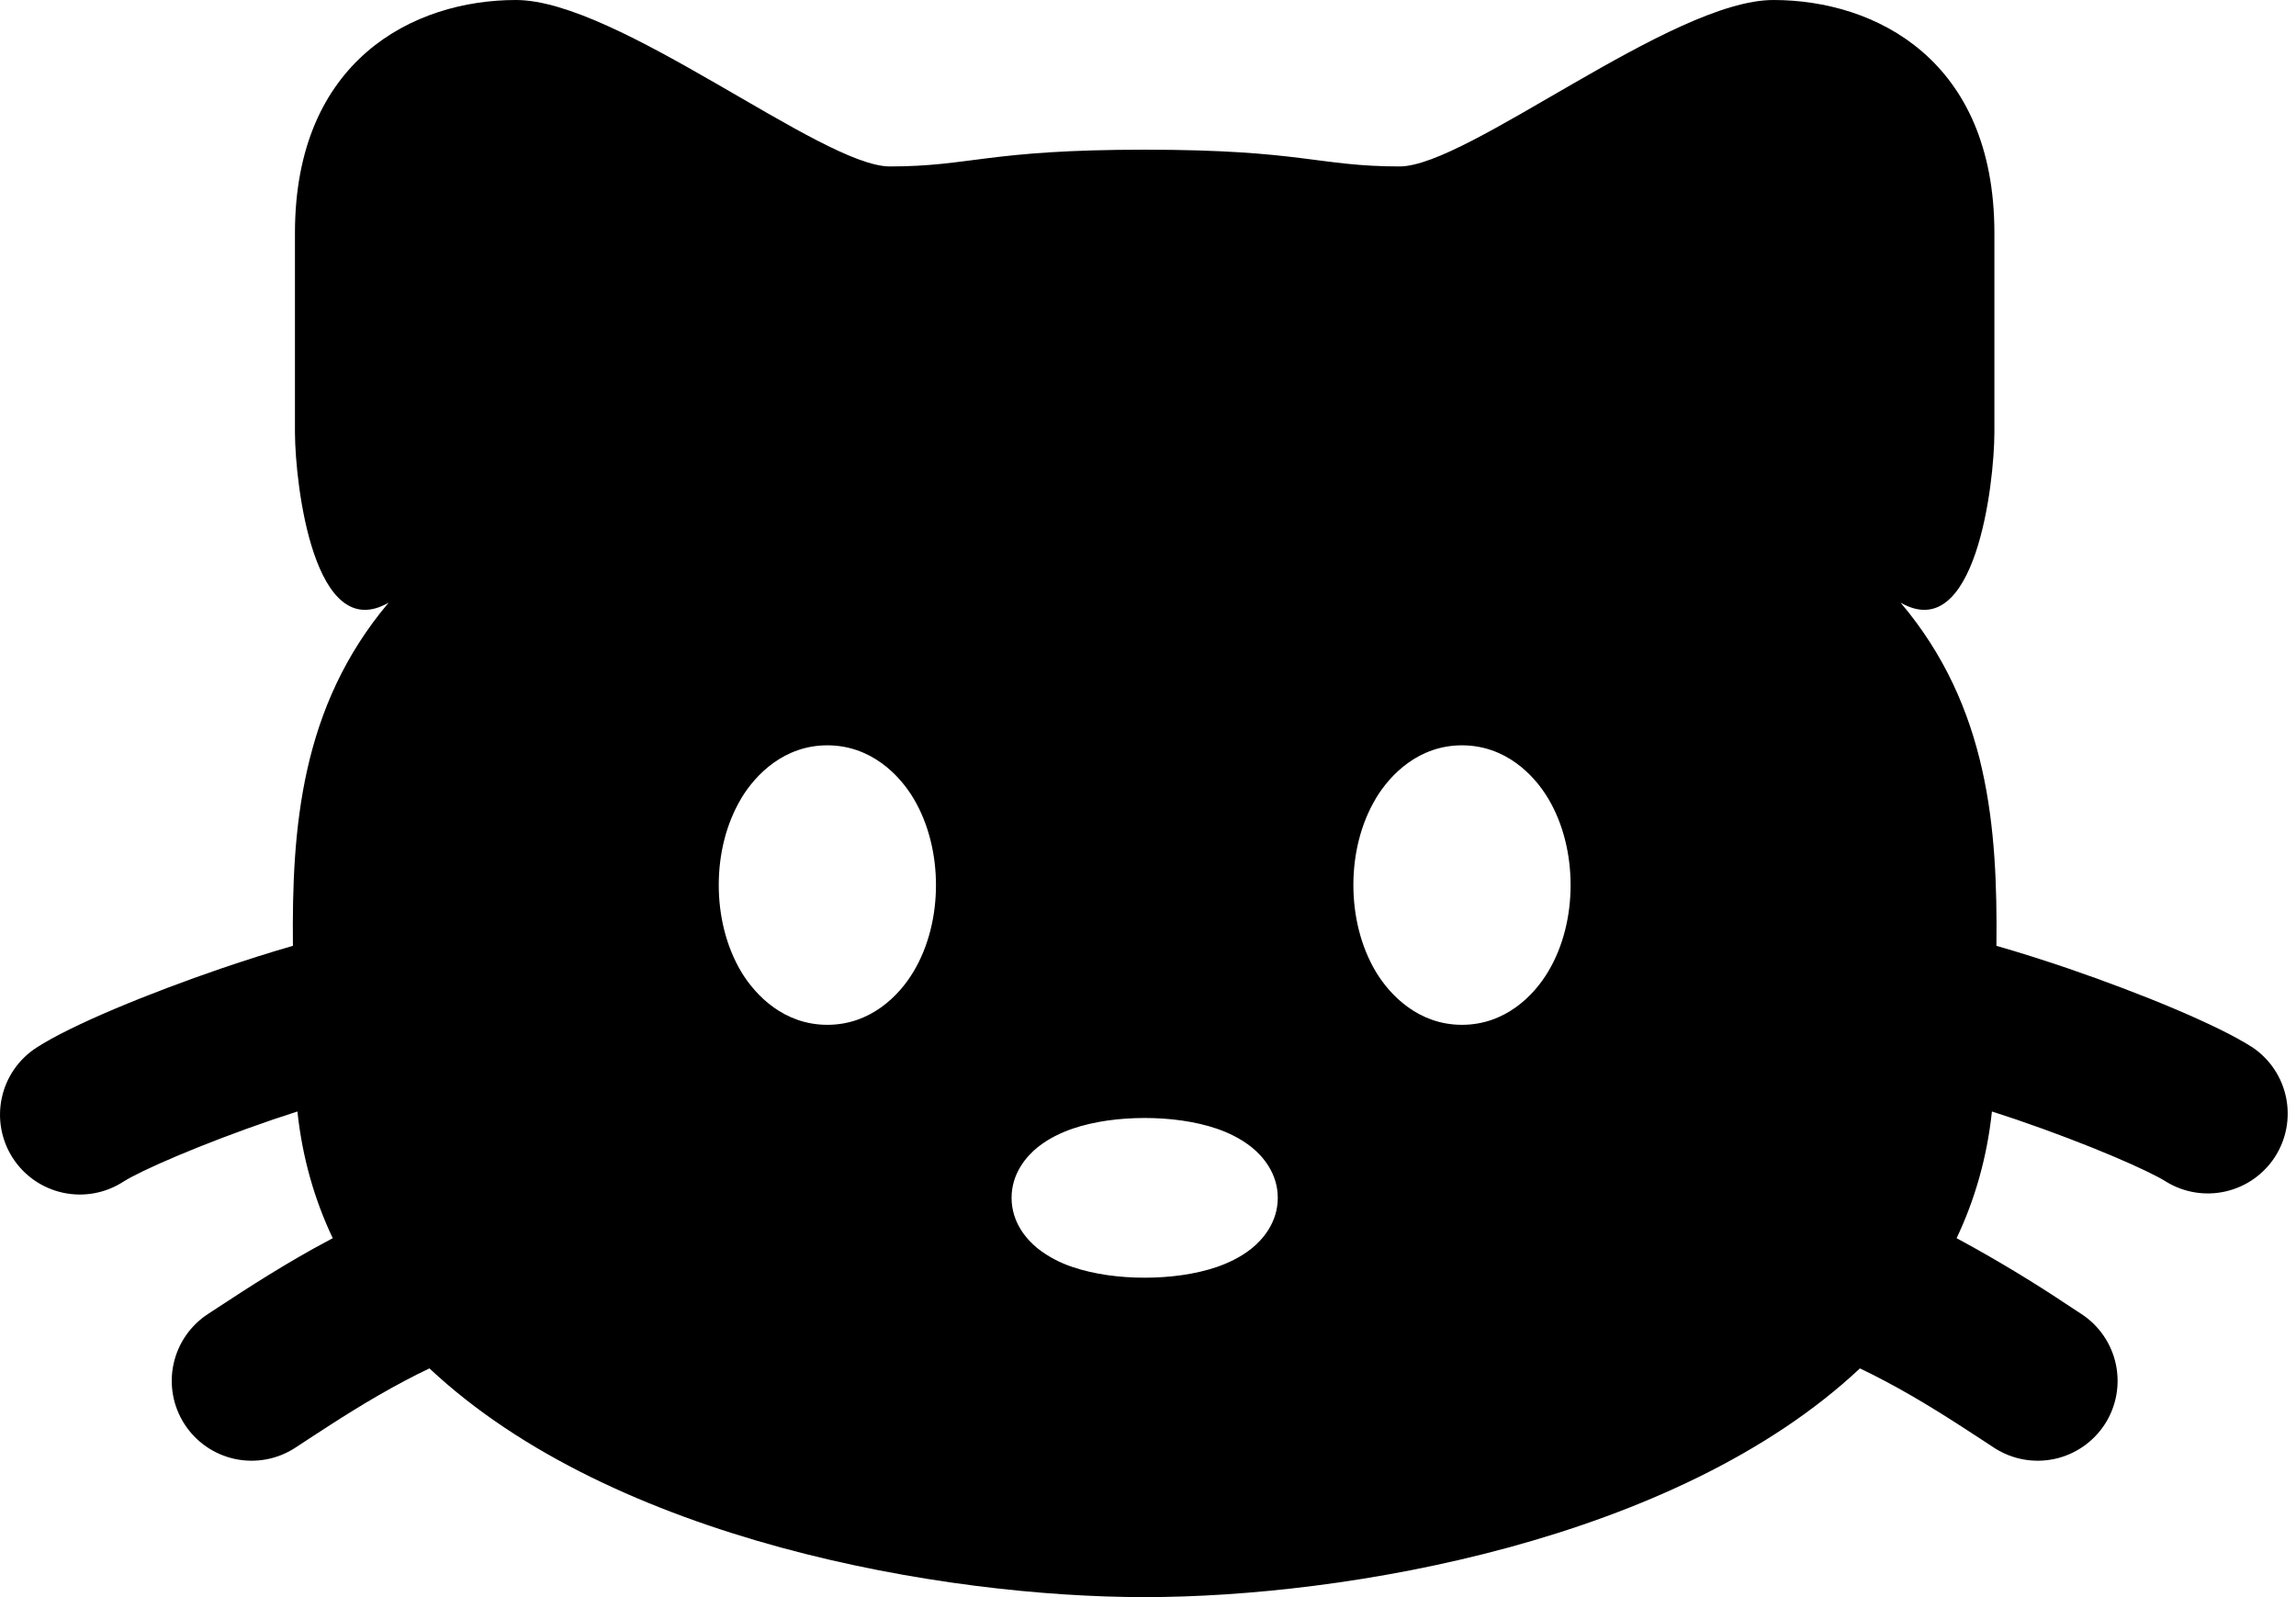 <svg width="69" height="48" viewBox="0 0 69 48" fill="none" xmlns="http://www.w3.org/2000/svg">
<g clip-path="url(#clip0_1_54)">
<path fill-rule="evenodd" clip-rule="evenodd" d="M34.4 4.499C29.664 4.499 29.191 5.002 26.739 5.002C24.698 5.002 18.567 0 15.504 0C12.438 0 8.864 1.802 8.864 7.002V13.002C8.871 14.576 9.44 19.402 11.68 18.112C9.034 21.242 8.768 24.893 8.803 28.426C8.09 28.63 7.363 28.864 6.656 29.104C4.467 29.853 2.144 30.806 1.098 31.485C0.563 31.83 0.187 32.374 0.054 32.996C-0.08 33.618 0.039 34.269 0.384 34.803C0.73 35.338 1.273 35.713 1.896 35.847C2.518 35.981 3.168 35.862 3.703 35.517C4.202 35.194 6.01 34.397 8.208 33.645L8.938 33.405C9.085 34.79 9.453 36.061 10 37.213L9.923 37.254C8.611 37.946 7.395 38.742 6.621 39.248L6.259 39.485C5.725 39.83 5.349 40.374 5.215 40.996C5.081 41.618 5.2 42.269 5.546 42.803C5.891 43.338 6.435 43.713 7.057 43.847C7.679 43.981 8.329 43.862 8.864 43.517L9.283 43.242C10.067 42.73 11.072 42.074 12.166 41.498C12.422 41.36 12.669 41.238 12.906 41.126C18.442 46.32 28.384 48 34.4 48C40.416 48 50.358 46.32 55.895 41.126C56.131 41.238 56.374 41.36 56.634 41.498C57.728 42.074 58.733 42.73 59.517 43.242L59.936 43.517C60.471 43.862 61.121 43.981 61.743 43.847C62.365 43.713 62.909 43.338 63.255 42.803C63.6 42.269 63.719 41.618 63.585 40.996C63.451 40.374 63.076 39.83 62.541 39.485L62.179 39.248C61.11 38.533 60.008 37.867 58.877 37.254L58.8 37.213C59.347 36.061 59.715 34.79 59.862 33.405L60.592 33.645C62.791 34.397 64.599 35.194 65.101 35.517C65.635 35.843 66.276 35.947 66.886 35.807C67.496 35.668 68.028 35.295 68.368 34.769C68.707 34.243 68.827 33.605 68.703 32.992C68.579 32.378 68.22 31.837 67.703 31.485C66.656 30.806 64.333 29.853 62.147 29.104C61.44 28.864 60.711 28.63 59.997 28.426C60.035 24.893 59.767 21.242 57.117 18.112C59.357 19.402 59.933 14.576 59.936 12.998V7.002C59.936 1.802 56.362 0 53.296 0C50.234 0 44.106 5.002 42.064 5.002C39.61 5.002 39.139 4.499 34.4 4.499ZM32.237 33.92C32.886 33.699 33.651 33.6 34.4 33.6C35.149 33.6 35.914 33.699 36.563 33.92C36.883 34.029 37.267 34.202 37.613 34.477C37.955 34.752 38.4 35.267 38.4 36C38.4 36.733 37.955 37.248 37.613 37.523C37.27 37.798 36.88 37.971 36.563 38.08C35.914 38.301 35.149 38.4 34.4 38.4C33.651 38.4 32.886 38.301 32.237 38.08C31.858 37.956 31.502 37.768 31.187 37.523C30.845 37.248 30.4 36.733 30.4 36C30.4 35.267 30.845 34.752 31.187 34.477C31.533 34.202 31.92 34.029 32.237 33.92ZM41.344 24C41.782 23.27 42.643 22.4 43.936 22.4C45.229 22.4 46.093 23.27 46.528 24C46.983 24.765 47.2 25.686 47.2 26.602C47.2 27.517 46.983 28.435 46.528 29.197C46.093 29.93 45.229 30.8 43.936 30.8C42.643 30.8 41.782 29.93 41.344 29.2C40.89 28.435 40.672 27.514 40.672 26.598C40.672 25.683 40.89 24.765 41.344 24.003V24ZM22.272 24C22.71 23.27 23.571 22.4 24.864 22.4C26.157 22.4 27.021 23.27 27.456 24C27.91 24.765 28.128 25.686 28.128 26.602C28.128 27.517 27.91 28.435 27.456 29.197C27.021 29.93 26.157 30.8 24.864 30.8C23.571 30.8 22.71 29.93 22.272 29.2C21.818 28.435 21.6 27.514 21.6 26.598C21.6 25.683 21.818 24.765 22.272 24.003V24Z" fill="black"/>
</g>
<defs>
<clipPath id="clip0_1_54">
<rect width="69" height="48" fill="white"/>
</clipPath>
</defs>
</svg>
